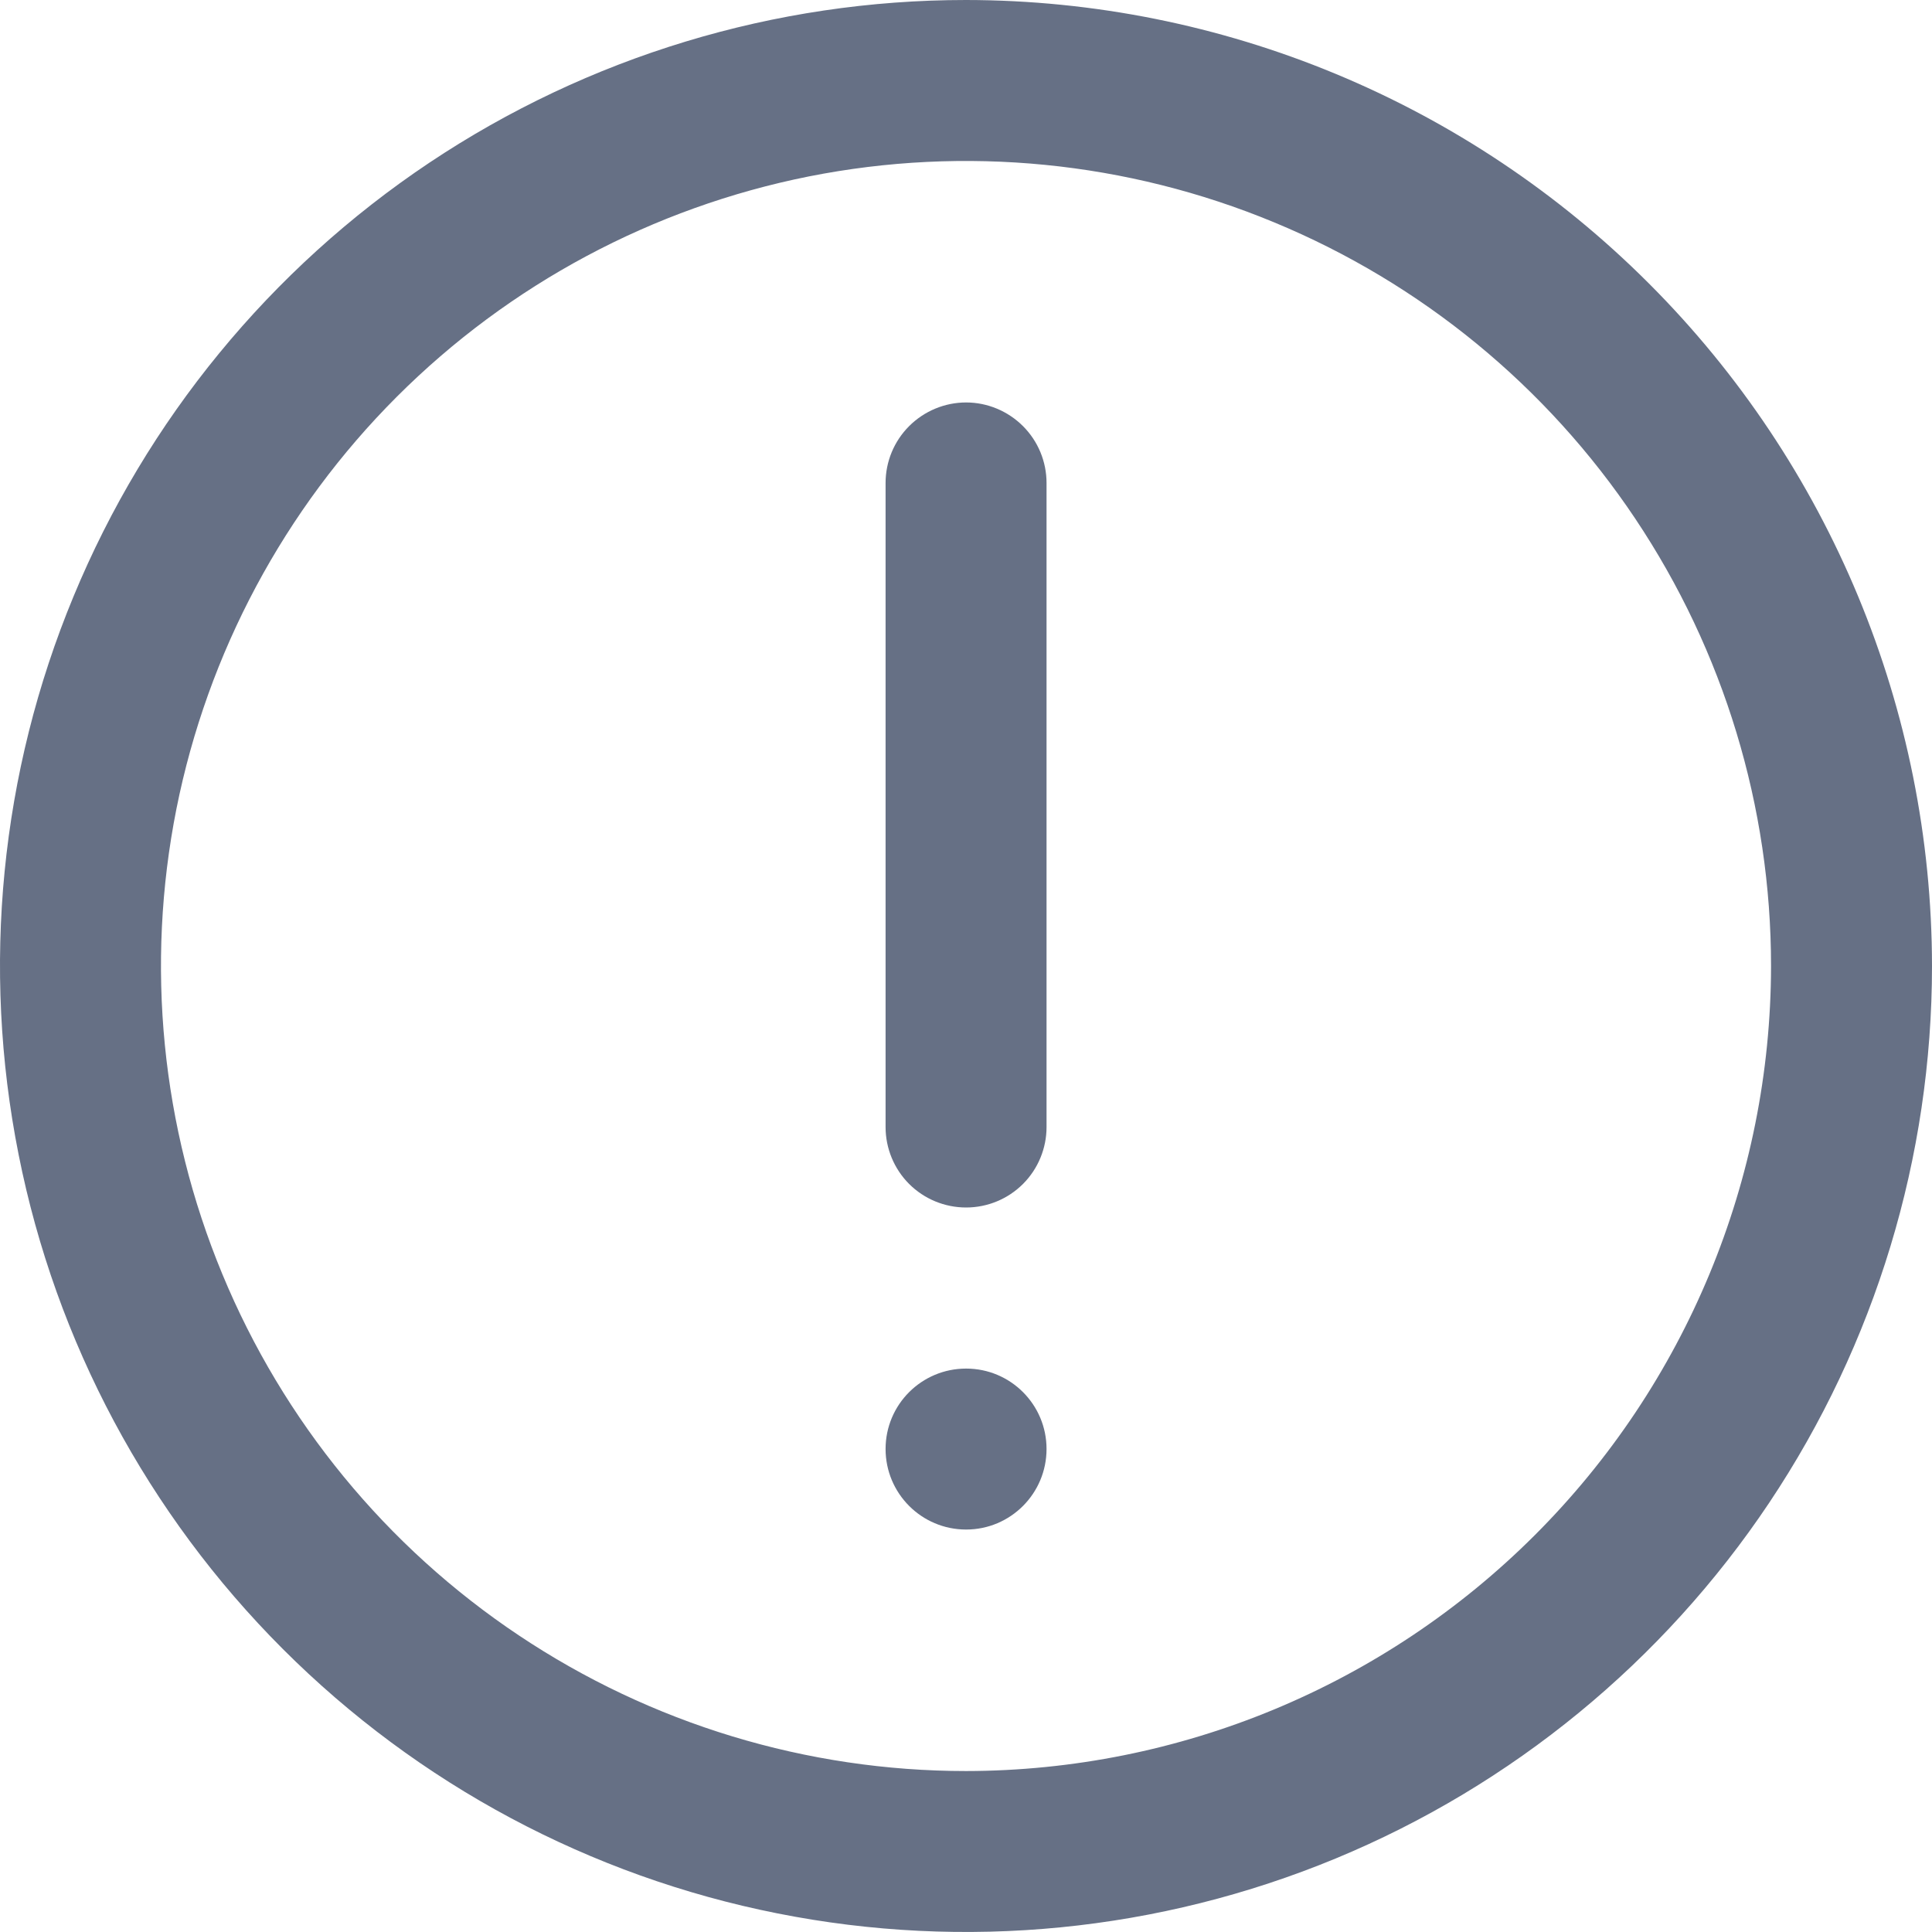 <svg width="16" height="16" viewBox="0 0 16 16" fill="none" xmlns="http://www.w3.org/2000/svg">
<g clip-path="url(#clip0_486_933)">
<path d="M8 0C6.418 0 4.871 0.469 3.555 1.348C2.24 2.227 1.214 3.477 0.609 4.939C0.003 6.4 -0.155 8.009 0.154 9.561C0.462 11.113 1.224 12.538 2.343 13.657C3.462 14.776 4.887 15.538 6.439 15.846C7.991 16.155 9.6 15.996 11.062 15.391C12.523 14.786 13.773 13.76 14.652 12.445C15.531 11.129 16 9.582 16 8C15.998 5.879 15.154 3.845 13.654 2.346C12.155 0.846 10.121 0.002 8 0V0ZM8 14.667C6.681 14.667 5.393 14.276 4.296 13.543C3.2 12.811 2.345 11.769 1.841 10.551C1.336 9.333 1.204 7.993 1.461 6.699C1.719 5.406 2.354 4.218 3.286 3.286C4.218 2.354 5.406 1.719 6.699 1.461C7.993 1.204 9.333 1.336 10.551 1.841C11.769 2.345 12.811 3.2 13.543 4.296C14.276 5.393 14.667 6.681 14.667 8C14.665 9.768 13.962 11.462 12.712 12.712C11.462 13.962 9.768 14.665 8 14.667Z" fill="#667085"/>
<path d="M8.001 3.333C7.824 3.333 7.654 3.404 7.529 3.529C7.404 3.654 7.334 3.823 7.334 4V9.334C7.334 9.51 7.404 9.68 7.529 9.805C7.654 9.93 7.824 10 8.001 10C8.177 10 8.347 9.93 8.472 9.805C8.597 9.68 8.667 9.51 8.667 9.334V4C8.667 3.823 8.597 3.654 8.472 3.529C8.347 3.404 8.177 3.333 8.001 3.333Z" fill="#667085"/>
<path d="M8.667 12C8.667 11.632 8.369 11.334 8.001 11.334C7.632 11.334 7.334 11.632 7.334 12C7.334 12.368 7.632 12.667 8.001 12.667C8.369 12.667 8.667 12.368 8.667 12Z" fill="#667085"/>
</g>
<defs>
<clipPath id="clip0_486_933">
<rect width="16" height="16" fill="white"/>
</clipPath>
</defs>
</svg>
